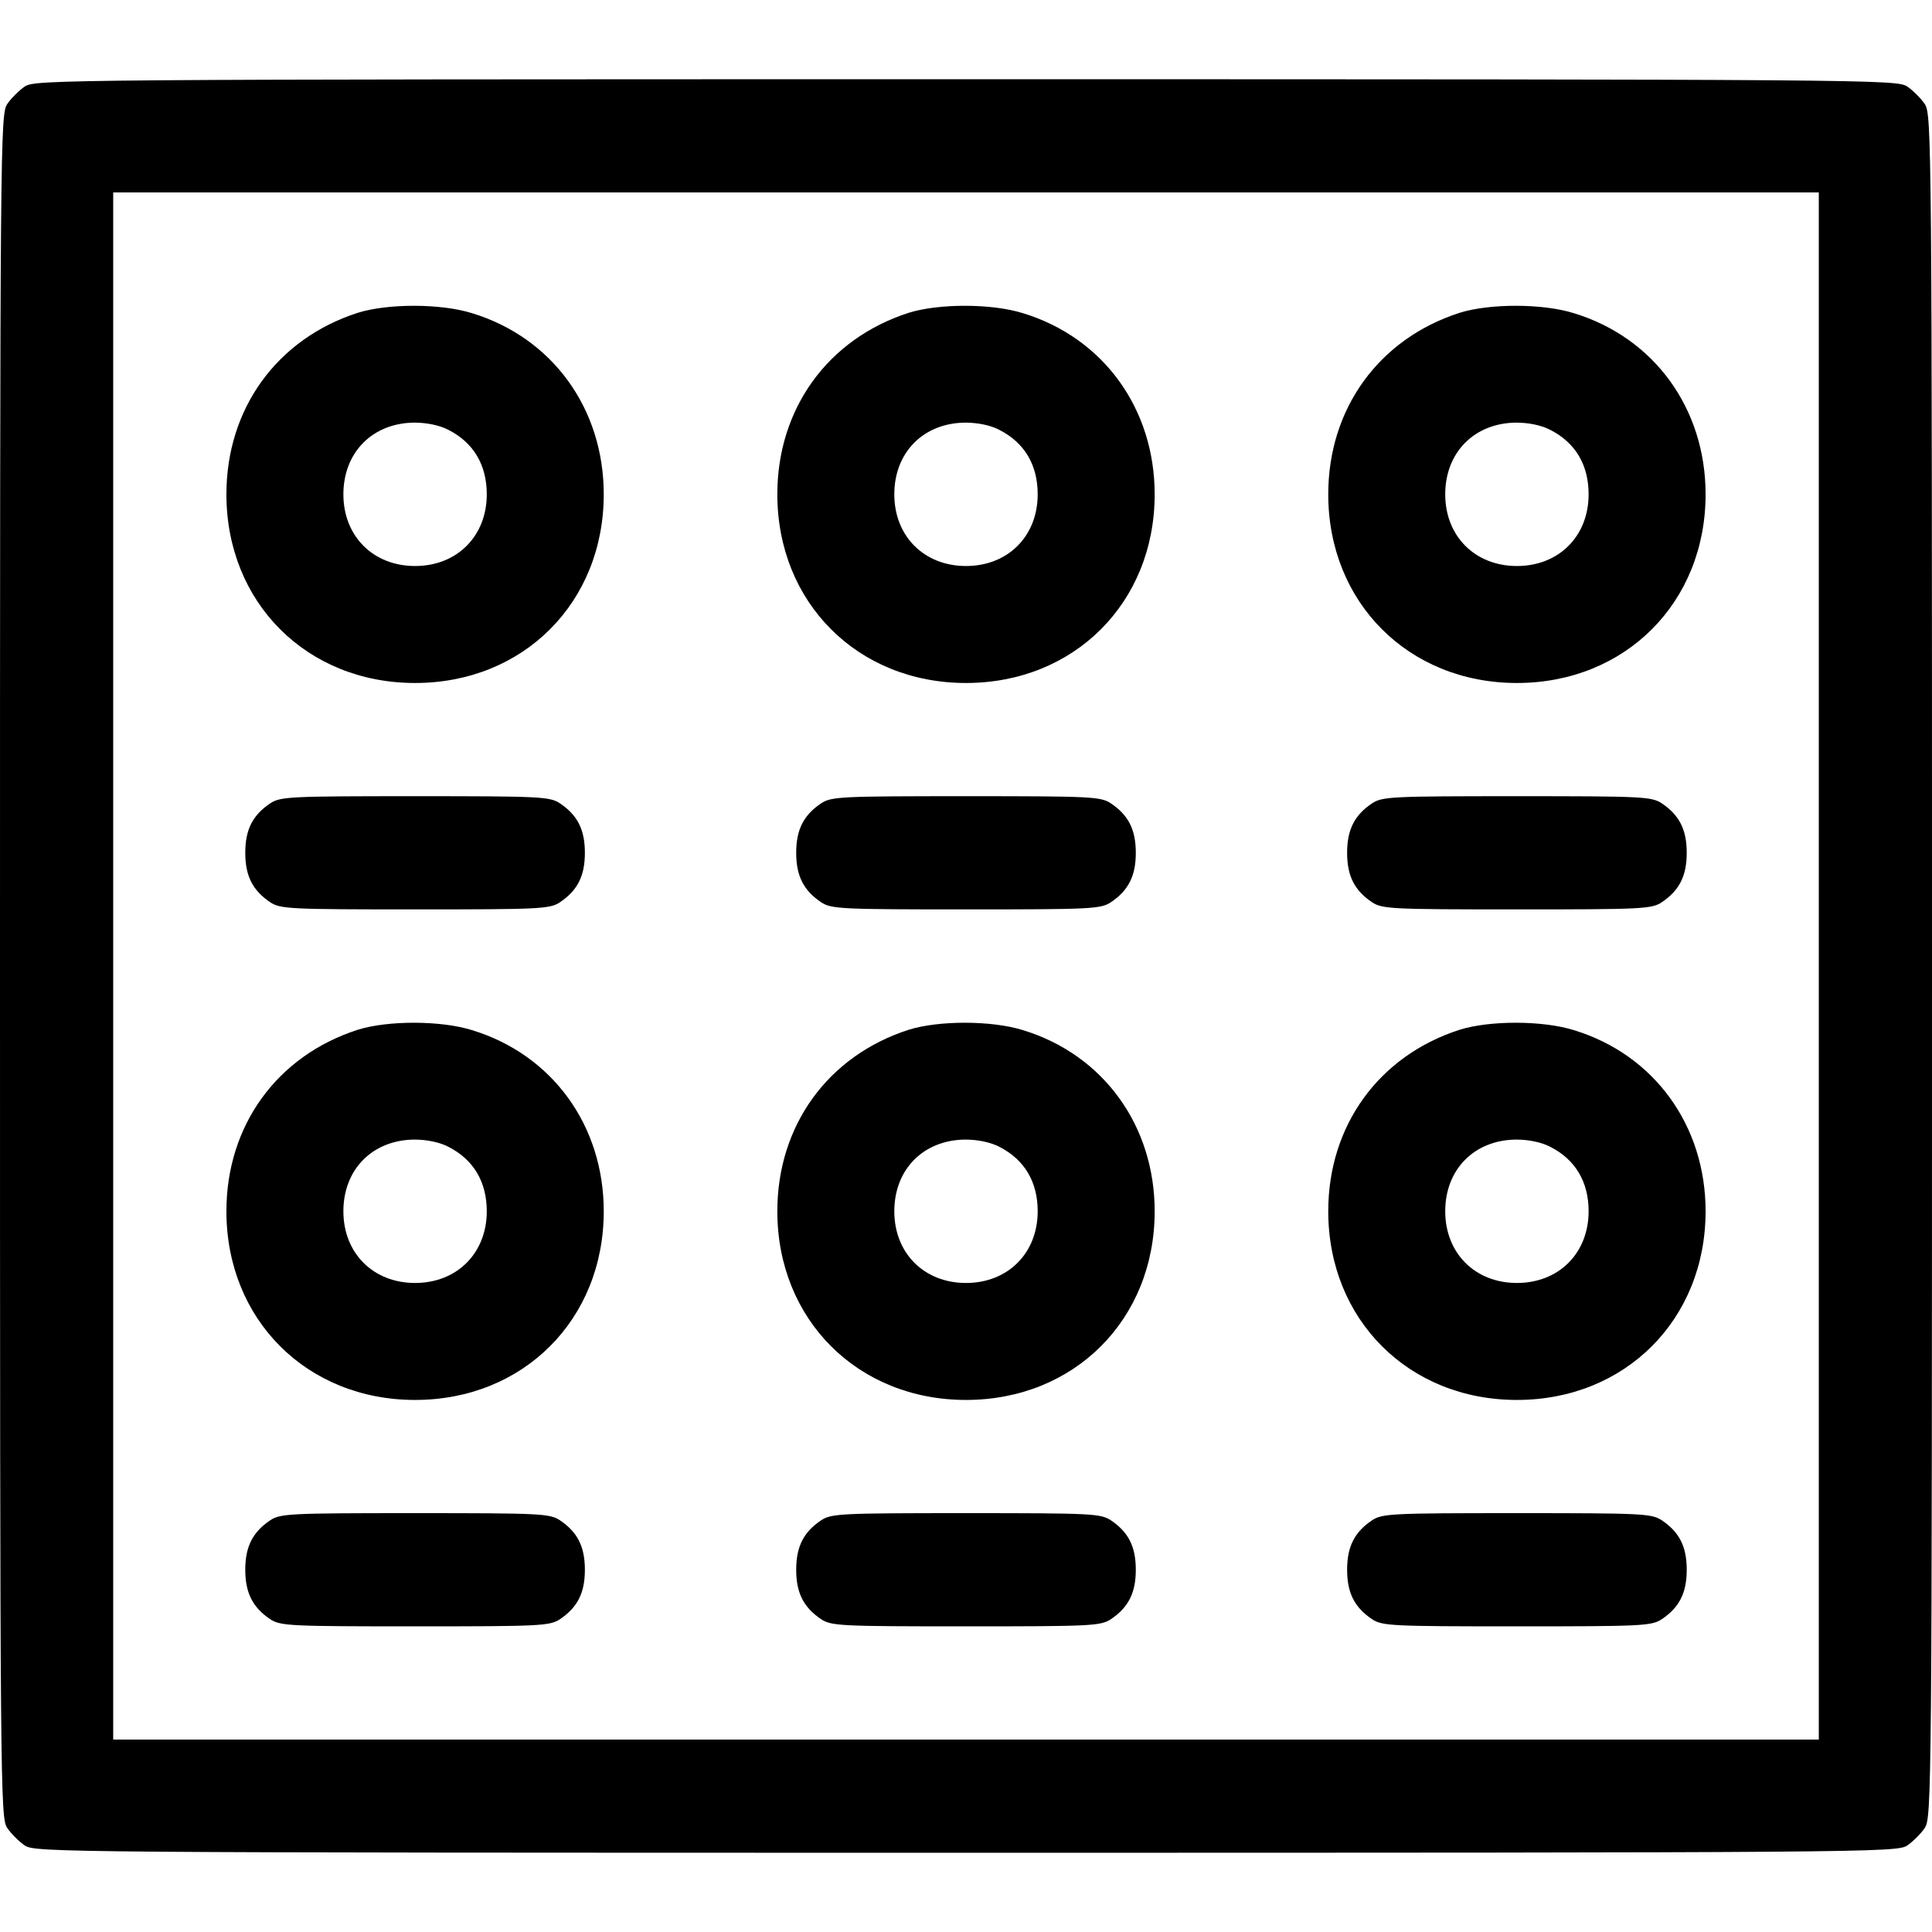 <?xml version="1.0" standalone="no"?>
<!DOCTYPE svg PUBLIC "-//W3C//DTD SVG 20010904//EN"
 "http://www.w3.org/TR/2001/REC-SVG-20010904/DTD/svg10.dtd">
<svg version="1.0" xmlns="http://www.w3.org/2000/svg"
 width="512pt" height="512pt" viewBox="0 0 512 512"
 preserveAspectRatio="xMidYMid meet">
<g transform="translate(0,512) scale(0.1,-0.1)"
fill="#000000" stroke="none">
<path d="M66 4891 c-15 -10 -37 -32 -47 -47 -18 -28 -19 -92 -19 -2284 0
-2192 1 -2256 19 -2284 10 -15 32 -37 47 -47 28 -18 96 -19 2494 -19 2398 0
2466 1 2494 19 15 10 37 32 47 47 18 28 19 92 19 2284 0 2192 -1 2256 -19
2284 -10 15 -32 37 -47 47 -28 18 -96 19 -2494 19 -2398 0 -2466 -1 -2494 -19z
m4754 -2331 l0 -2050 -2260 0 -2260 0 0 2050 0 2050 2260 0 2260 0 0 -2050z"/>
<path d="M948 4291 c-214 -69 -348 -254 -348 -481 0 -287 213 -500 500 -500
287 0 500 213 500 500 0 227 -136 415 -349 480 -83 26 -223 26 -303 1z m240
-310 c67 -34 102 -93 102 -171 0 -111 -79 -190 -190 -190 -111 0 -190 79 -190
190 0 111 77 189 188 190 33 0 67 -7 90 -19z"/>
<path d="M2408 4291 c-214 -69 -348 -254 -348 -481 0 -287 213 -500 500 -500
287 0 500 213 500 500 0 227 -136 415 -349 480 -83 26 -223 26 -303 1z m240
-310 c67 -34 102 -93 102 -171 0 -111 -79 -190 -190 -190 -111 0 -190 79 -190
190 0 111 77 189 188 190 33 0 67 -7 90 -19z"/>
<path d="M3868 4291 c-214 -69 -348 -254 -348 -481 0 -287 213 -500 500 -500
287 0 500 213 500 500 0 227 -136 415 -349 480 -83 26 -223 26 -303 1z m240
-310 c67 -34 102 -93 102 -171 0 -111 -79 -190 -190 -190 -111 0 -190 79 -190
190 0 111 77 189 188 190 33 0 67 -7 90 -19z"/>
<path d="M716 2991 c-46 -31 -66 -69 -66 -131 0 -62 20 -100 66 -131 27 -18
53 -19 384 -19 331 0 357 1 384 19 46 31 66 69 66 131 0 62 -20 100 -66 131
-27 18 -53 19 -384 19 -331 0 -357 -1 -384 -19z"/>
<path d="M2176 2991 c-46 -31 -66 -69 -66 -131 0 -62 20 -100 66 -131 27 -18
53 -19 384 -19 331 0 357 1 384 19 46 31 66 69 66 131 0 62 -20 100 -66 131
-27 18 -53 19 -384 19 -331 0 -357 -1 -384 -19z"/>
<path d="M3636 2991 c-46 -31 -66 -69 -66 -131 0 -62 20 -100 66 -131 27 -18
53 -19 384 -19 331 0 357 1 384 19 46 31 66 69 66 131 0 62 -20 100 -66 131
-27 18 -53 19 -384 19 -331 0 -357 -1 -384 -19z"/>
<path d="M948 2391 c-214 -69 -348 -254 -348 -481 0 -287 213 -500 500 -500
287 0 500 213 500 500 0 227 -136 415 -349 480 -83 26 -223 26 -303 1z m240
-310 c67 -34 102 -93 102 -171 0 -111 -79 -190 -190 -190 -111 0 -190 79 -190
190 0 111 77 189 188 190 33 0 67 -7 90 -19z"/>
<path d="M2408 2391 c-214 -69 -348 -254 -348 -481 0 -287 213 -500 500 -500
287 0 500 213 500 500 0 227 -136 415 -349 480 -83 26 -223 26 -303 1z m240
-310 c67 -34 102 -93 102 -171 0 -111 -79 -190 -190 -190 -111 0 -190 79 -190
190 0 111 77 189 188 190 33 0 67 -7 90 -19z"/>
<path d="M3868 2391 c-214 -69 -348 -254 -348 -481 0 -287 213 -500 500 -500
287 0 500 213 500 500 0 227 -136 415 -349 480 -83 26 -223 26 -303 1z m240
-310 c67 -34 102 -93 102 -171 0 -111 -79 -190 -190 -190 -111 0 -190 79 -190
190 0 111 77 189 188 190 33 0 67 -7 90 -19z"/>
<path d="M716 1091 c-46 -31 -66 -69 -66 -131 0 -62 20 -100 66 -131 27 -18
53 -19 384 -19 331 0 357 1 384 19 46 31 66 69 66 131 0 62 -20 100 -66 131
-27 18 -53 19 -384 19 -331 0 -357 -1 -384 -19z"/>
<path d="M2176 1091 c-46 -31 -66 -69 -66 -131 0 -62 20 -100 66 -131 27 -18
53 -19 384 -19 331 0 357 1 384 19 46 31 66 69 66 131 0 62 -20 100 -66 131
-27 18 -53 19 -384 19 -331 0 -357 -1 -384 -19z"/>
<path d="M3636 1091 c-46 -31 -66 -69 -66 -131 0 -62 20 -100 66 -131 27 -18
53 -19 384 -19 331 0 357 1 384 19 46 31 66 69 66 131 0 62 -20 100 -66 131
-27 18 -53 19 -384 19 -331 0 -357 -1 -384 -19z"/>
</g>
</svg>
